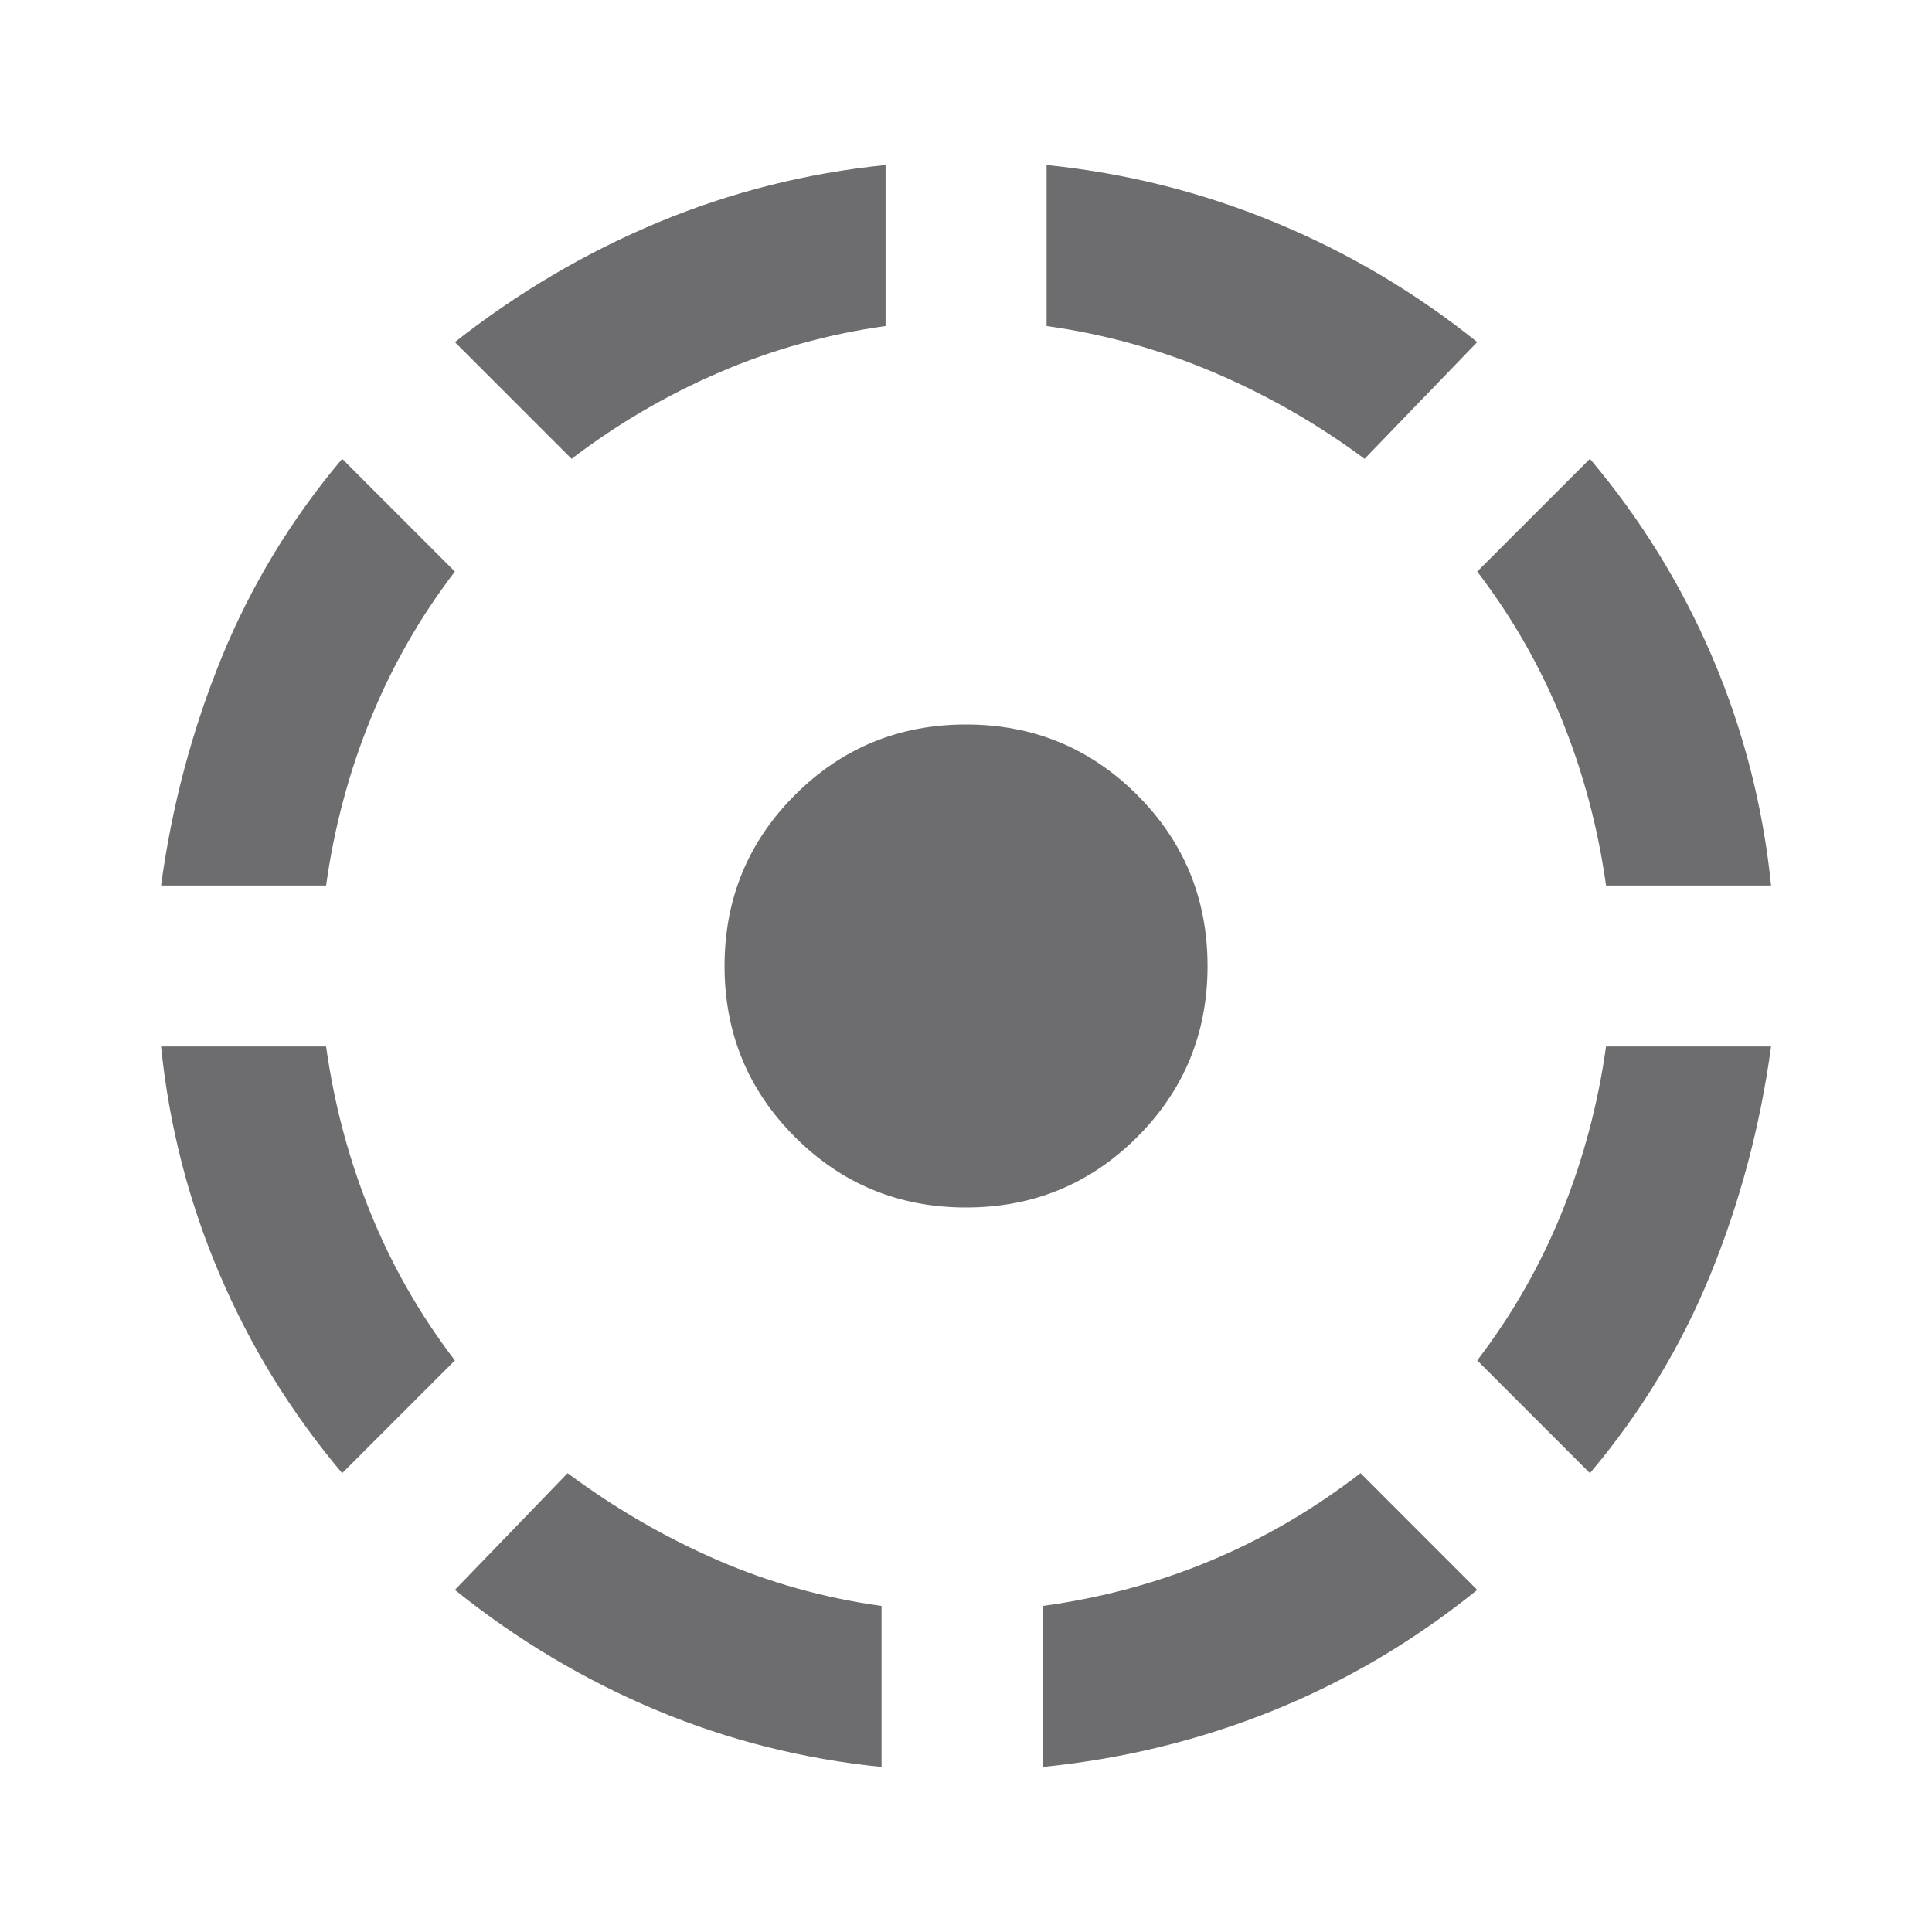 <svg width="38" height="38" viewBox="0 0 38 38" fill="none" xmlns="http://www.w3.org/2000/svg">
<mask id="mask0_207_134" style="mask-type:alpha" maskUnits="userSpaceOnUse" x="0" y="0" width="38" height="38">
<rect width="38" height="38" fill="#D9D9D9"/>
</mask>
<g mask="url(#mask0_207_134)">
<path d="M6.73 28.975C5.728 27.788 4.923 26.481 4.316 25.056C3.709 23.631 3.326 22.14 3.168 20.583H6.414C6.572 21.718 6.862 22.807 7.285 23.849C7.707 24.891 8.261 25.861 8.947 26.758L6.73 28.975ZM3.168 17.417C3.379 15.86 3.775 14.369 4.355 12.944C4.936 11.519 5.728 10.213 6.73 9.025L8.947 11.242C8.261 12.139 7.707 13.109 7.285 14.151C6.862 15.193 6.572 16.282 6.414 17.417H3.168ZM17.339 34.754C15.782 34.596 14.297 34.22 12.886 33.626C11.474 33.032 10.161 32.247 8.947 31.271L11.164 28.975C12.087 29.661 13.064 30.229 14.093 30.677C15.122 31.126 16.204 31.429 17.339 31.587V34.754ZM11.243 9.025L8.947 6.729C10.187 5.753 11.52 4.968 12.945 4.374C14.37 3.78 15.861 3.404 17.418 3.246V6.413C16.283 6.571 15.195 6.874 14.152 7.323C13.11 7.772 12.14 8.339 11.243 9.025ZM19.001 23.75C17.682 23.75 16.56 23.288 15.637 22.365C14.713 21.441 14.251 20.32 14.251 19C14.251 17.681 14.713 16.559 15.637 15.635C16.56 14.712 17.682 14.25 19.001 14.25C20.321 14.25 21.442 14.712 22.366 15.635C23.29 16.559 23.751 17.681 23.751 19C23.751 20.32 23.29 21.441 22.366 22.365C21.442 23.288 20.321 23.75 19.001 23.75ZM20.506 34.754V31.587C21.667 31.429 22.768 31.132 23.811 30.697C24.853 30.262 25.836 29.688 26.76 28.975L29.055 31.271C27.815 32.274 26.476 33.065 25.038 33.646C23.6 34.226 22.089 34.596 20.506 34.754ZM26.839 9.025C25.915 8.339 24.926 7.772 23.87 7.323C22.814 6.874 21.719 6.571 20.585 6.413V3.246C22.142 3.404 23.639 3.78 25.077 4.374C26.515 4.968 27.842 5.753 29.055 6.729L26.839 9.025ZM31.272 28.975L29.055 26.758C29.742 25.861 30.296 24.891 30.718 23.849C31.14 22.807 31.43 21.718 31.589 20.583H34.835C34.623 22.14 34.228 23.631 33.647 25.056C33.067 26.481 32.275 27.788 31.272 28.975ZM31.589 17.417C31.43 16.282 31.14 15.193 30.718 14.151C30.296 13.109 29.742 12.139 29.055 11.242L31.272 9.025C32.275 10.213 33.08 11.519 33.687 12.944C34.294 14.369 34.676 15.86 34.835 17.417H31.589Z" fill="#6D6D70"/>
</g>
</svg>

